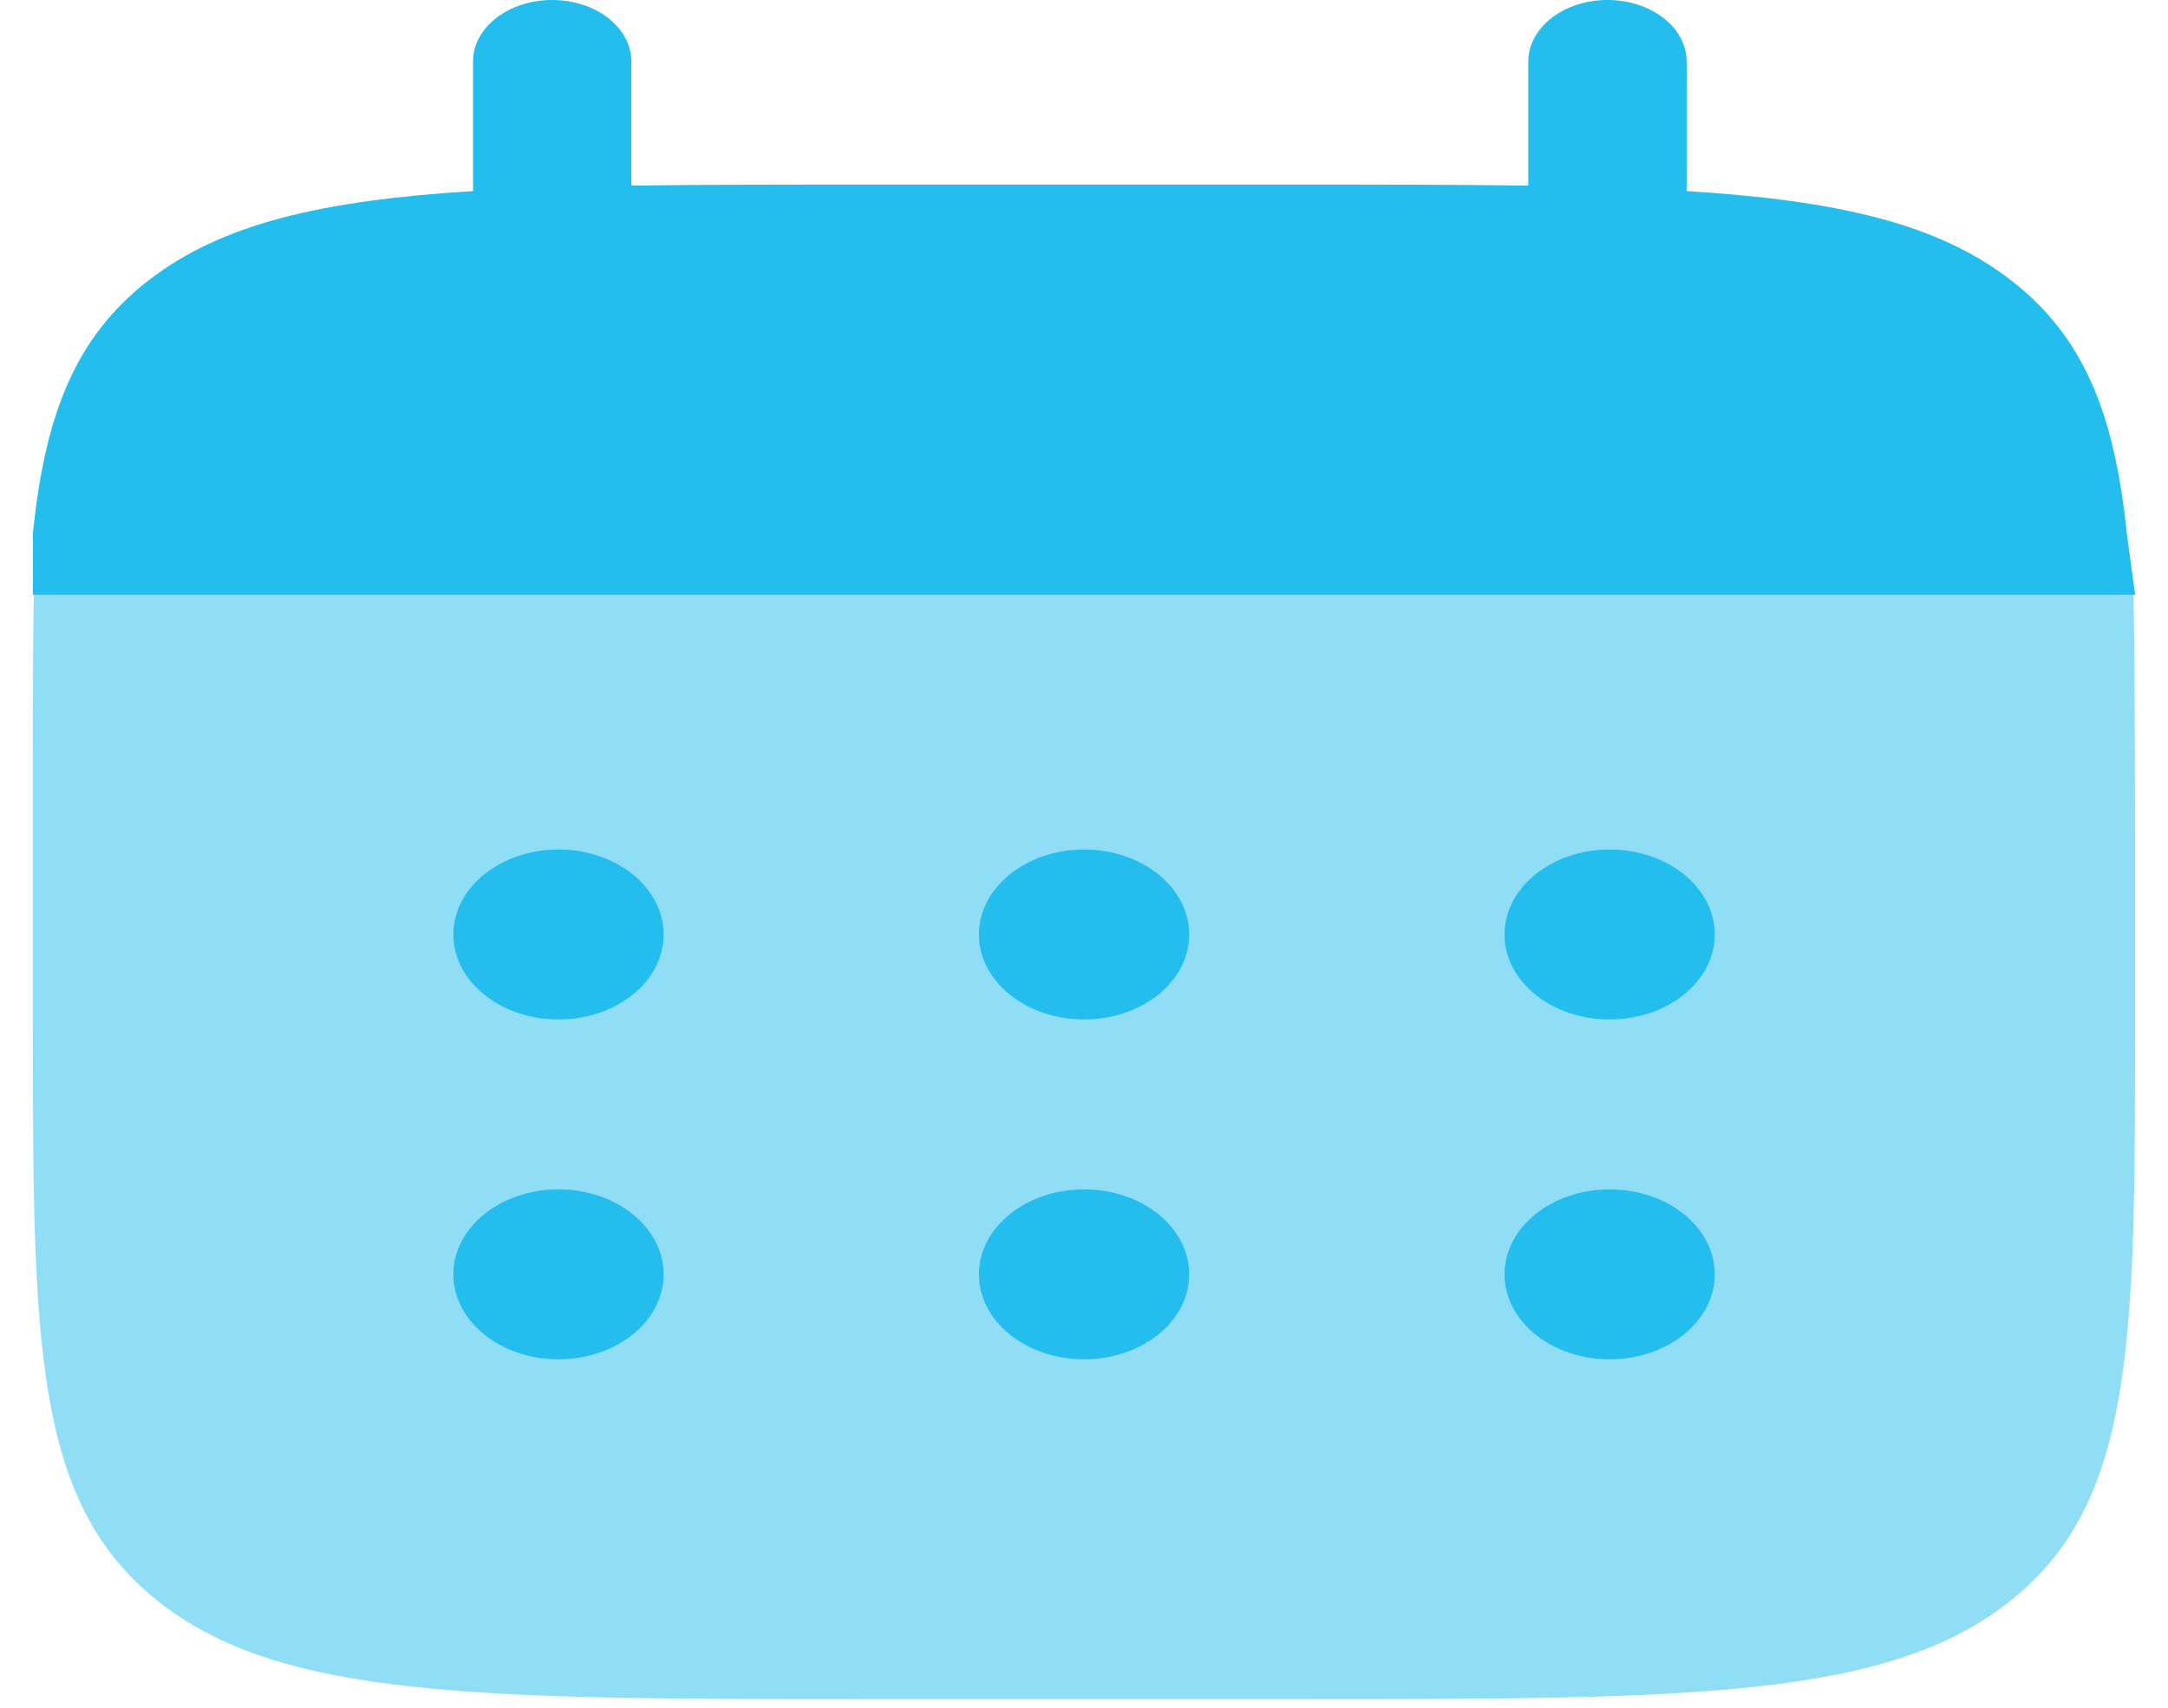 <svg width="33" height="26" viewBox="0 0 33 26" fill="none" xmlns="http://www.w3.org/2000/svg">
<path d="M8.405 0C9.071 0 9.61 0.419 9.61 0.937V2.826C10.678 2.81 11.876 2.81 13.224 2.81H19.649C20.997 2.81 22.195 2.81 23.263 2.826V0.937C23.263 0.419 23.803 0 24.468 0C25.133 0 25.673 0.419 25.673 0.937V2.909C27.985 3.053 29.503 3.406 30.618 4.273C31.733 5.14 32.187 6.32 32.372 8.117L32.5 9.054H1.98H0.501V8.117C0.686 6.32 1.14 5.14 2.256 4.273C3.371 3.406 4.888 3.053 7.2 2.909V0.937C7.2 0.419 7.74 0 8.405 0Z" fill="#23BDEE"/>
<path opacity="0.5" d="M32.499 15.521V12.934C32.499 11.849 32.494 9.914 32.474 9.054H0.516C0.495 9.914 0.501 11.849 0.501 12.934V15.521C0.501 20.399 0.501 22.838 2.375 24.353C4.249 25.869 7.266 25.869 13.3 25.869H19.7C25.734 25.869 28.751 25.869 30.625 24.353C32.499 22.838 32.499 20.399 32.499 15.521Z" fill="#23BDEE"/>
<path d="M26.101 19.401C26.101 20.116 25.385 20.695 24.501 20.695C23.618 20.695 22.901 20.116 22.901 19.401C22.901 18.687 23.618 18.108 24.501 18.108C25.385 18.108 26.101 18.687 26.101 19.401Z" fill="#23BDEE"/>
<path d="M26.101 14.227C26.101 14.942 25.385 15.521 24.501 15.521C23.618 15.521 22.901 14.942 22.901 14.227C22.901 13.513 23.618 12.934 24.501 12.934C25.385 12.934 26.101 13.513 26.101 14.227Z" fill="#23BDEE"/>
<path d="M18.101 19.401C18.101 20.116 17.385 20.695 16.501 20.695C15.618 20.695 14.901 20.116 14.901 19.401C14.901 18.687 15.618 18.108 16.501 18.108C17.385 18.108 18.101 18.687 18.101 19.401Z" fill="#23BDEE"/>
<path d="M18.101 14.227C18.101 14.942 17.385 15.521 16.501 15.521C15.618 15.521 14.901 14.942 14.901 14.227C14.901 13.513 15.618 12.934 16.501 12.934C17.385 12.934 18.101 13.513 18.101 14.227Z" fill="#23BDEE"/>
<path d="M10.101 19.401C10.101 20.116 9.385 20.695 8.501 20.695C7.618 20.695 6.901 20.116 6.901 19.401C6.901 18.687 7.618 18.108 8.501 18.108C9.385 18.108 10.101 18.687 10.101 19.401Z" fill="#23BDEE"/>
<path d="M10.101 14.227C10.101 14.942 9.385 15.521 8.501 15.521C7.618 15.521 6.901 14.942 6.901 14.227C6.901 13.513 7.618 12.934 8.501 12.934C9.385 12.934 10.101 13.513 10.101 14.227Z" fill="#23BDEE"/>
</svg>
